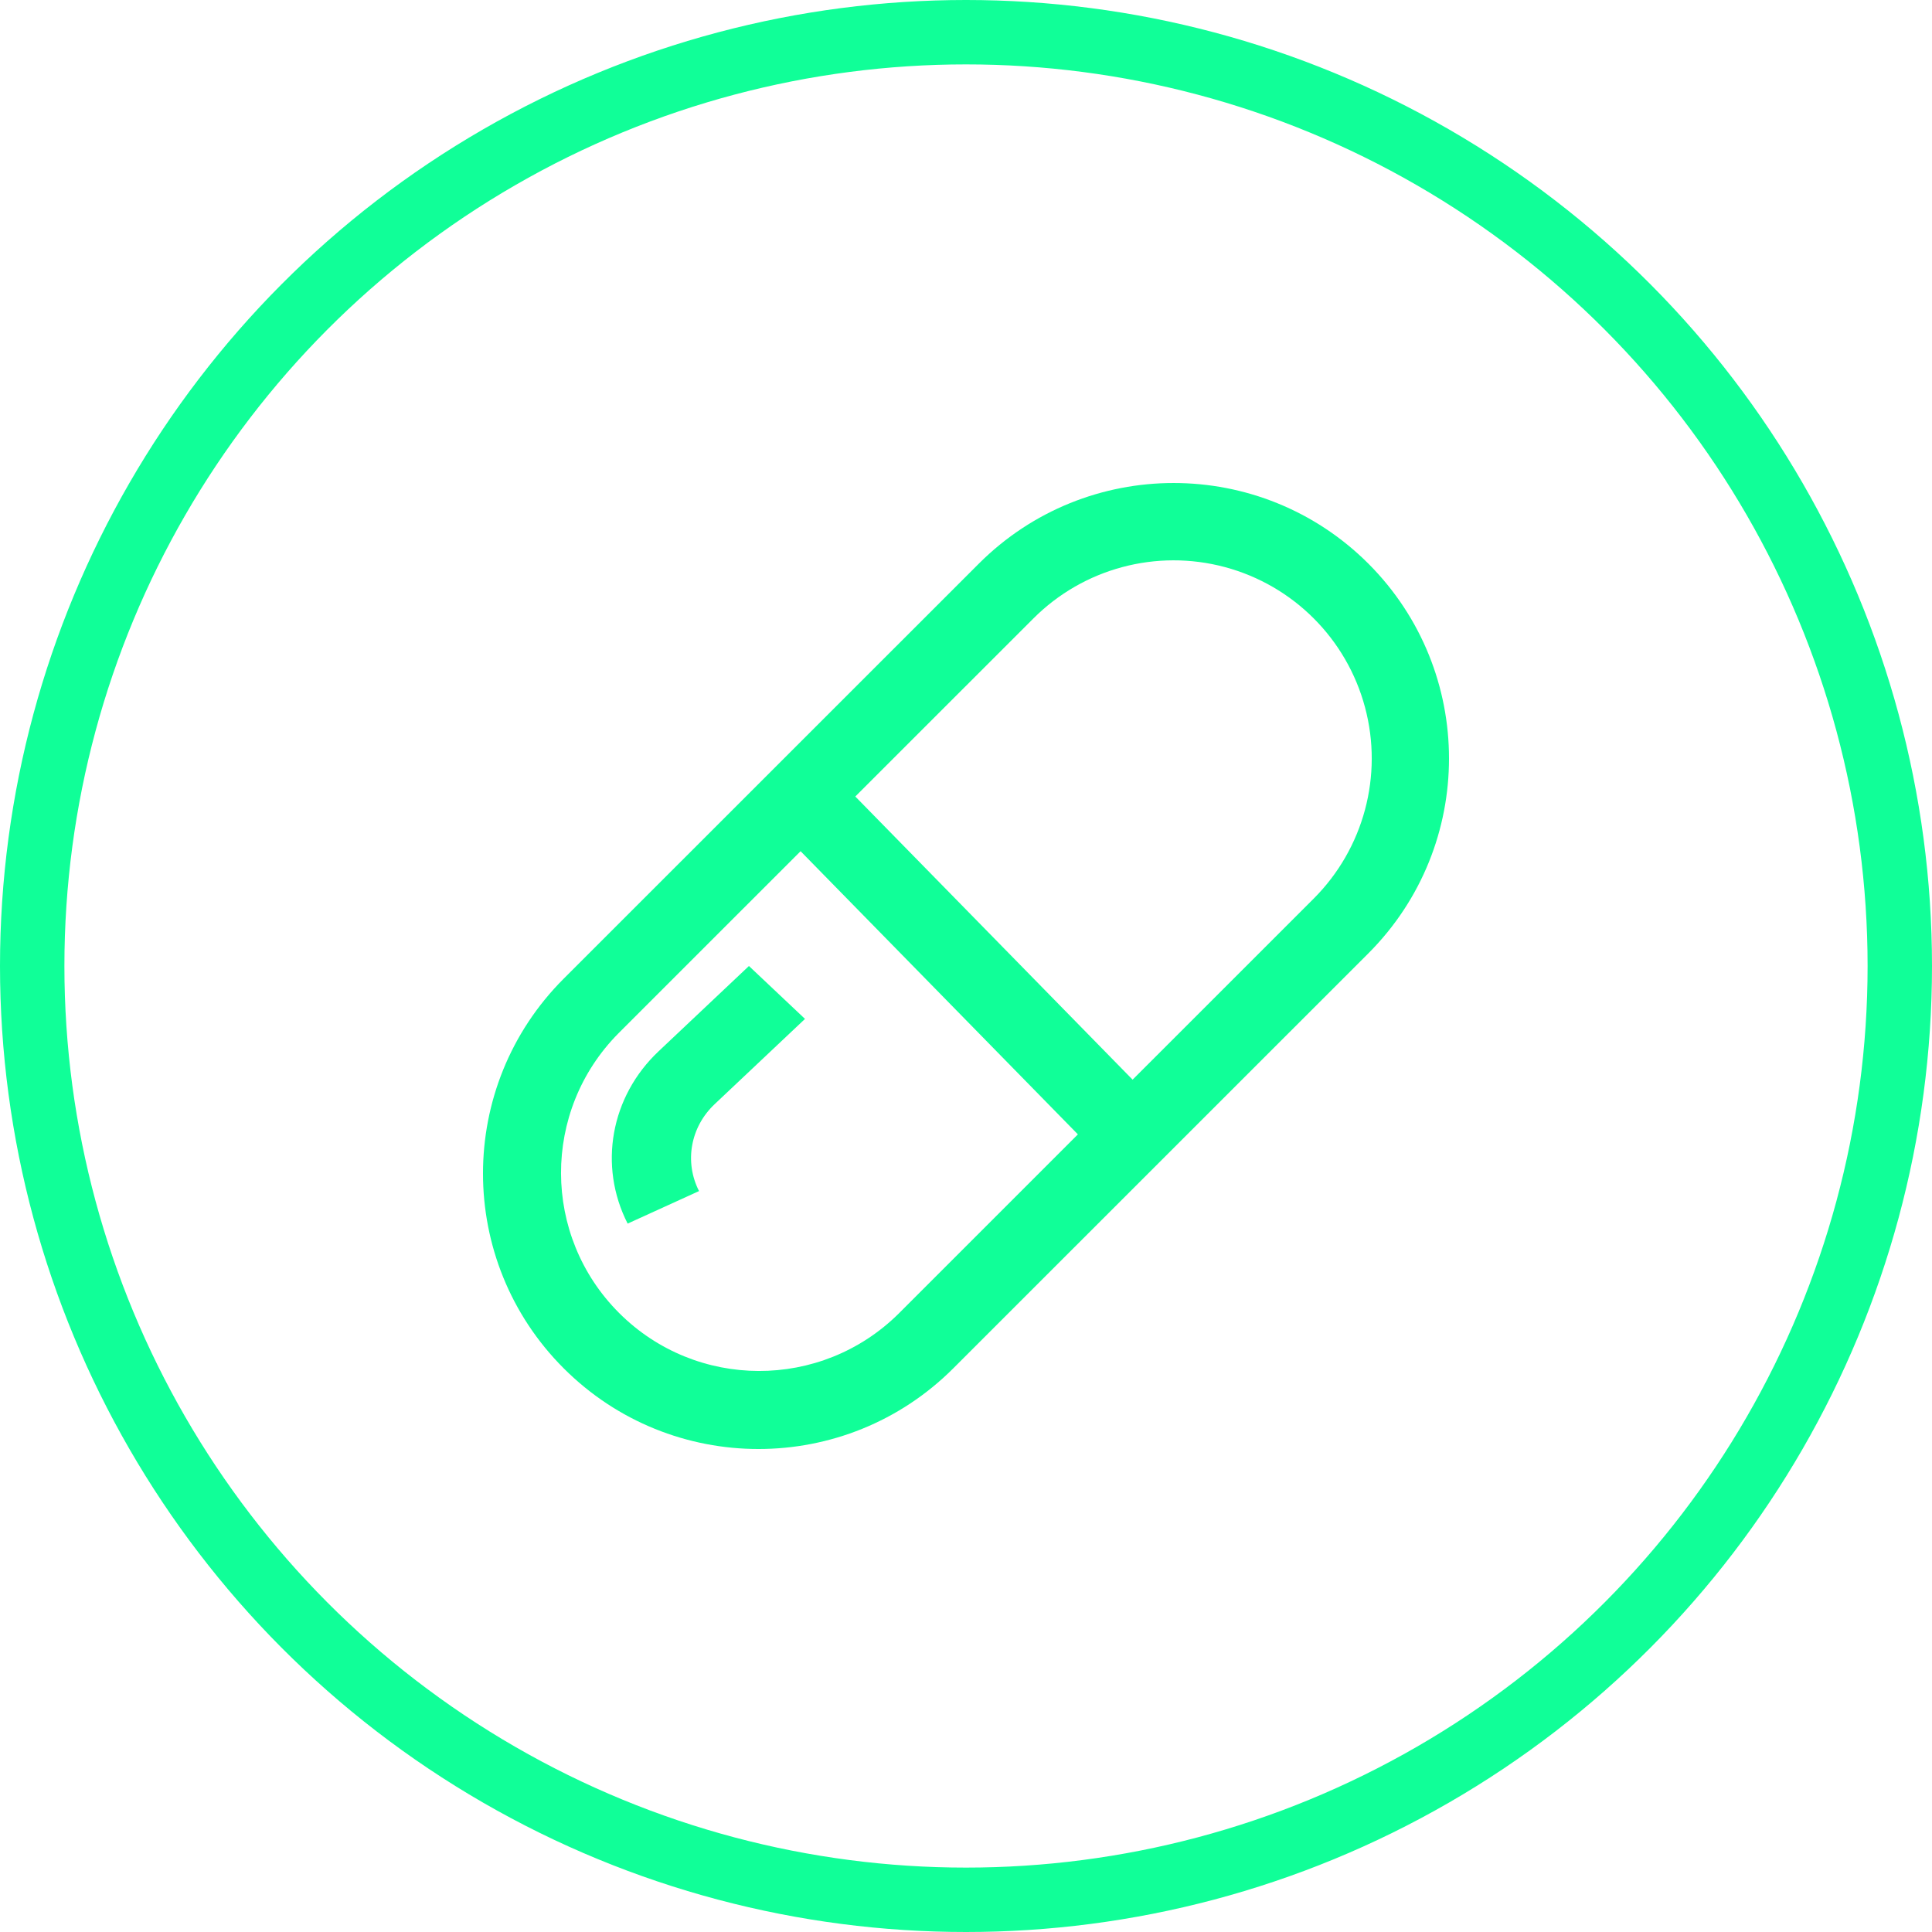 <?xml version="1.0" encoding="UTF-8"?>
<svg width="60px" height="60px" viewBox="0 0 60 60" version="1.1" xmlns="http://www.w3.org/2000/svg" xmlns:xlink="http://www.w3.org/1999/xlink">
    <title>编组 8备份 4</title>
    <g id="除臭墙" stroke="none" stroke-width="1" fill="none" fill-rule="evenodd">
        <g id="设备运行状态备份" transform="translate(-989, -486)">
            <g id="编组-15" transform="translate(639, 184)">
                <g id="编组-11" transform="translate(141, 67)">
                    <g id="编组-6备份-3" transform="translate(209, 198)">
                        <g id="编组-8备份-4" transform="translate(0, 37)">
                            <circle id="椭圆形" stroke="#10FF98" stroke-width="2" cx="30" cy="30" r="29"></circle>
                            <g id="yaowan" transform="translate(15, 15)" fill="#10FF98" fill-rule="nonzero">
                                <path d="M15.397,2.506 C18.738,-0.835 24.156,-0.835 27.498,2.506 C30.834,5.849 30.834,11.262 27.498,14.605 L27.498,14.605 L14.606,27.494 C11.265,30.835 5.848,30.836 2.507,27.495 C-0.835,24.154 -0.836,18.736 2.505,15.395 L2.505,15.395 Z M9.863,11.435 L4.204,17.093 C1.821,19.5 1.831,23.38 4.226,25.775 C6.621,28.169 10.501,28.179 12.908,25.796 L12.908,25.796 L18.475,20.229 L9.863,11.435 Z M8.259,15 L10,16.643 L7.196,19.289 C6.442,19.998 6.247,21.084 6.709,21.99 L4.492,23 C3.576,21.203 3.963,19.053 5.455,17.647 L8.259,15 Z M23.039,2.611 C20.915,2.043 18.649,2.65 17.095,4.205 L17.095,4.205 L11.562,9.736 L20.174,18.53 L25.798,12.907 C27.353,11.352 27.96,9.086 27.391,6.963 C26.822,4.839 25.163,3.18 23.039,2.611 Z" id="形状结合"></path>
                            </g>
                        </g>
                    </g>
                </g>
            </g>
        </g>
    </g>
</svg>